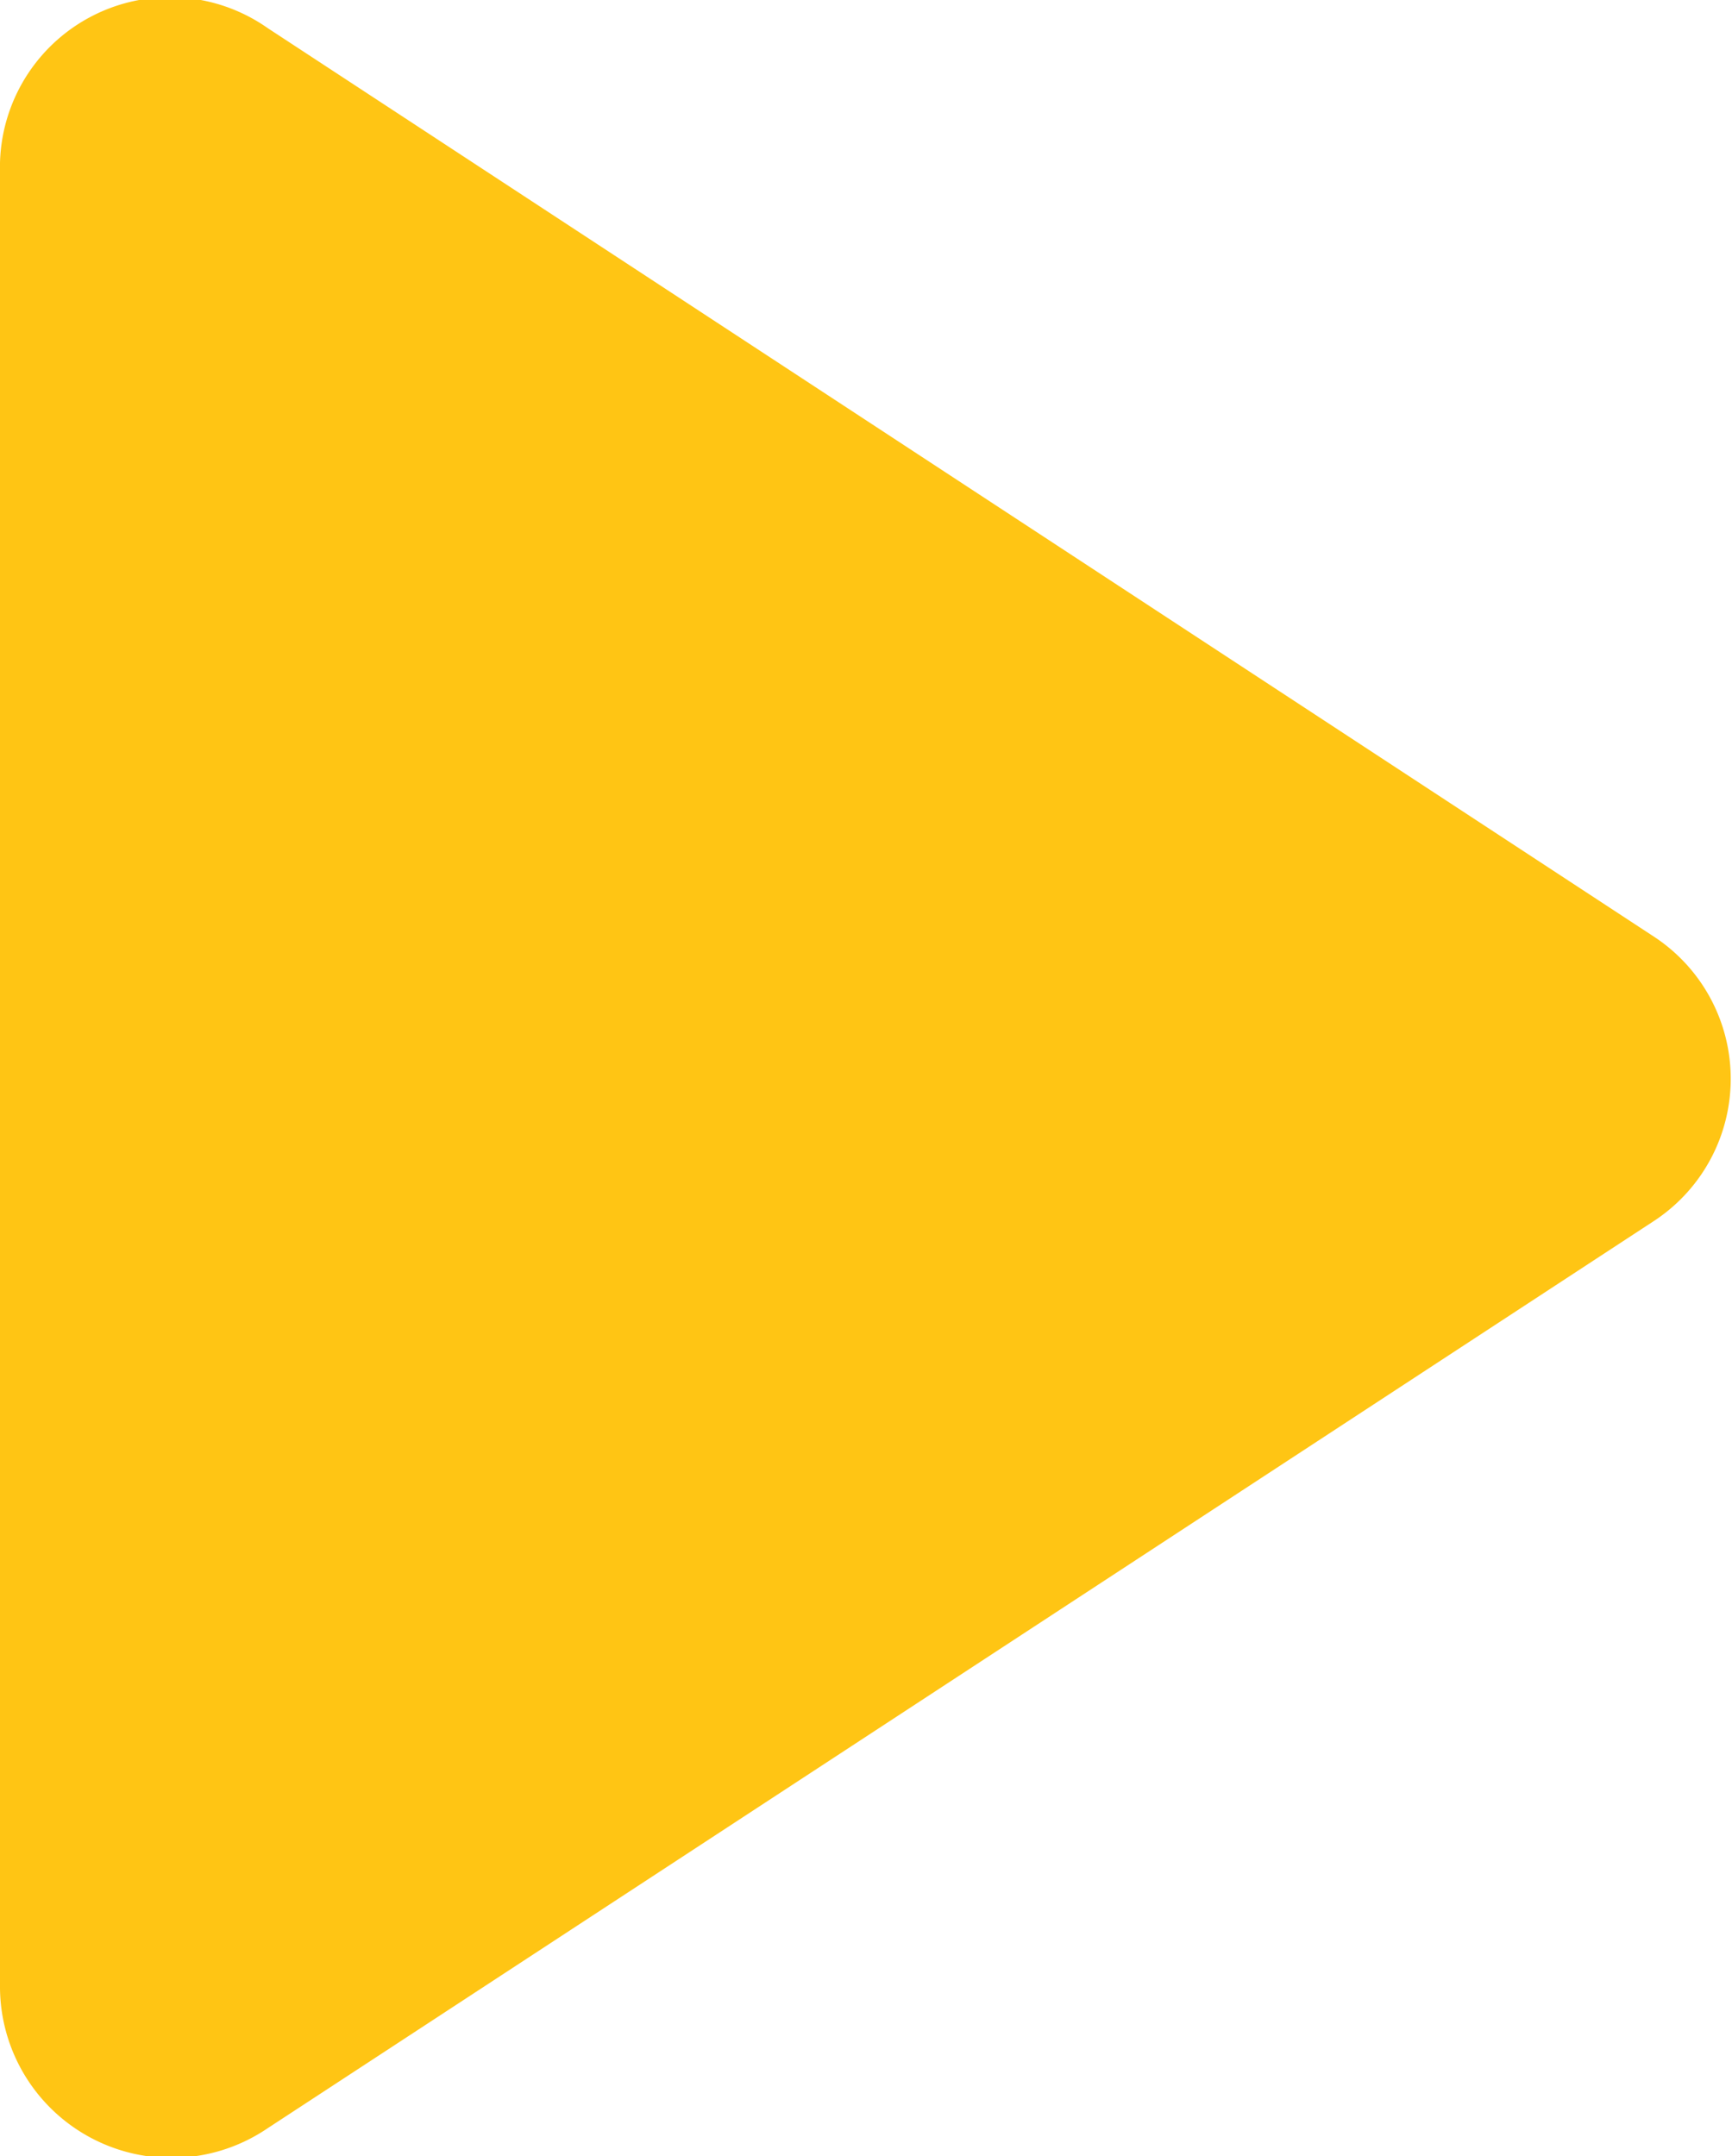 <svg xmlns="http://www.w3.org/2000/svg" viewBox="0 0 12.94 16.11"><defs><style>.cls-1{fill:#ffc514;}</style></defs><title>Asset 5</title><g id="Layer_2" data-name="Layer 2"><g id="Layer_1-2" data-name="Layer 1"><path class="cls-1" d="M12.36,7,2,.21A1.27,1.27,0,0,0,0,1.28V14.83A1.28,1.28,0,0,0,2,15.9L12.36,9.12A1.27,1.27,0,0,0,12.36,7Z"/></g></g></svg>